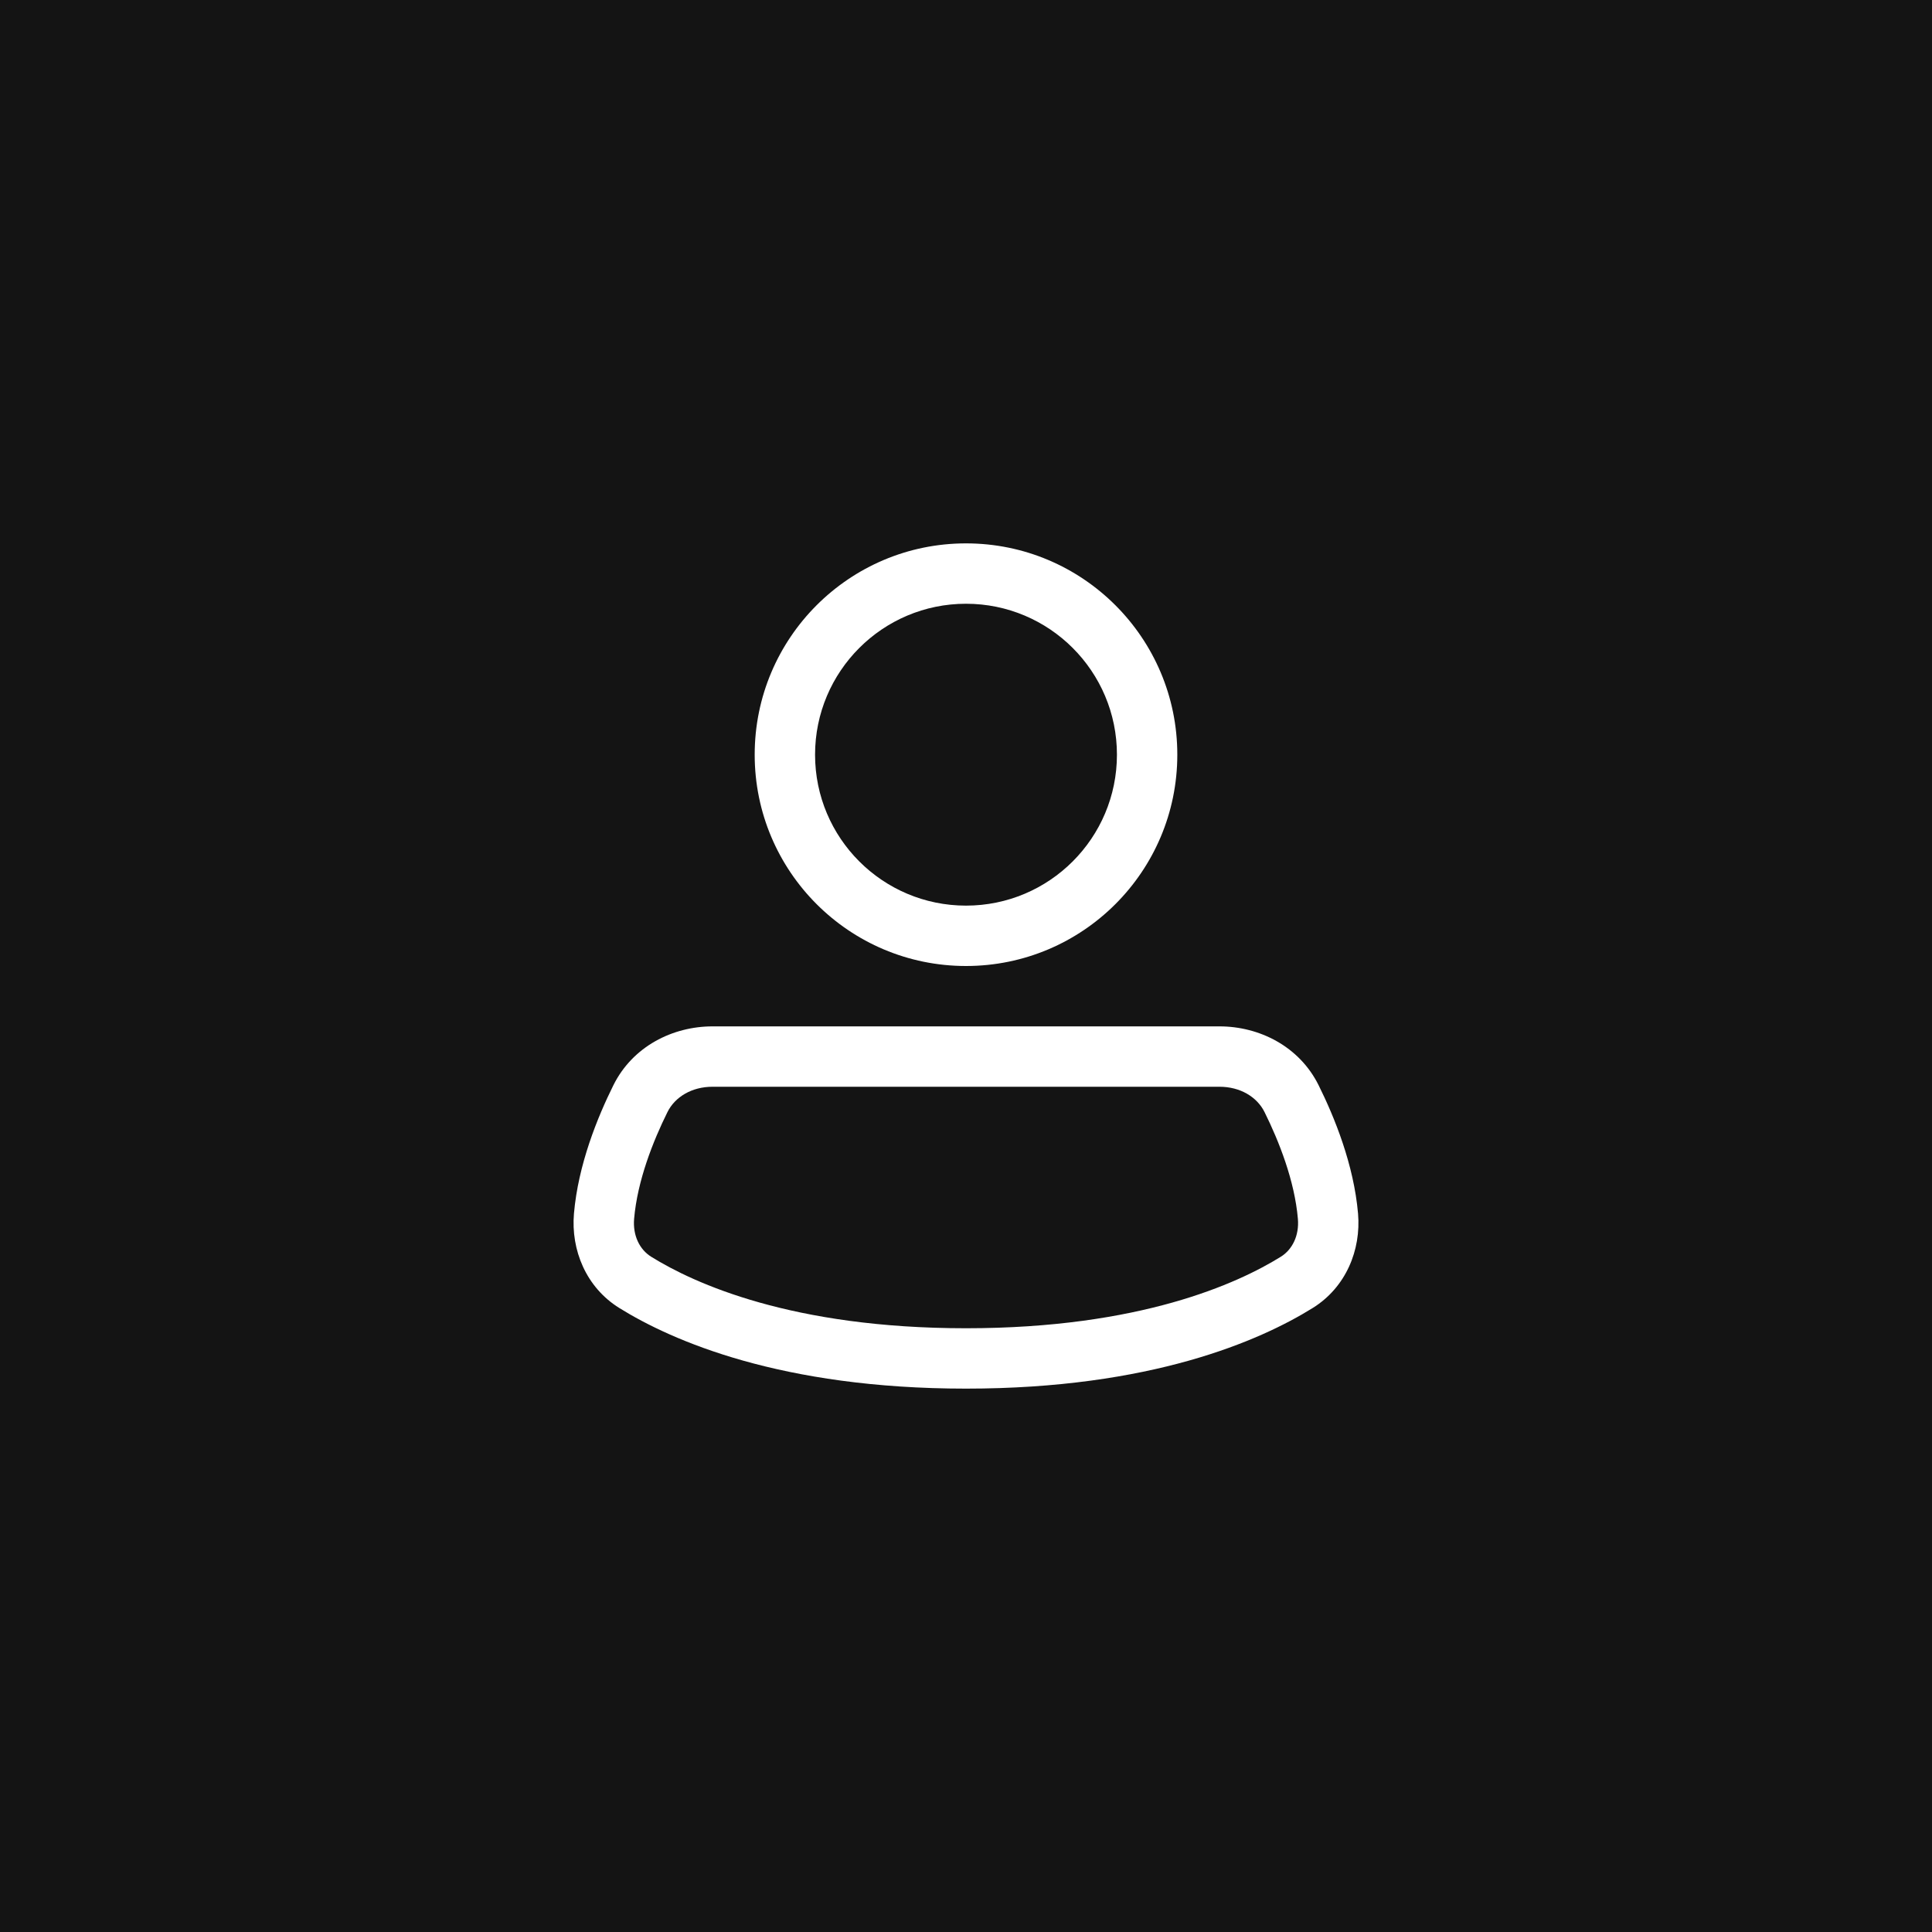 <svg width="64" height="64" viewBox="0 0 64 64" fill="none" xmlns="http://www.w3.org/2000/svg">
<rect width="64" height="64" fill="#141414"/>
<g clip-path="url(#clip0_86_8)">
<path fill-rule="evenodd" clip-rule="evenodd" d="M32 18C28.134 18 25 21.134 25 25C25 28.866 28.134 32 32 32C35.866 32 39 28.866 39 25C39 21.134 35.866 18 32 18ZM27 25C27 22.239 29.239 20 32 20C34.761 20 37 22.239 37 25C37 27.761 34.761 30 32 30C29.239 30 27 27.761 27 25Z" fill="white"/>
<path fill-rule="evenodd" clip-rule="evenodd" d="M23.604 34C22.284 34 20.958 34.661 20.318 35.952C19.794 37.008 19.153 38.578 19.013 40.202C18.91 41.404 19.41 42.642 20.516 43.33C22.267 44.417 25.875 46 32 46C38.125 46 41.733 44.417 43.484 43.33C44.59 42.642 45.09 41.404 44.987 40.202C44.847 38.578 44.206 37.008 43.682 35.952C43.042 34.661 41.716 34 40.396 34H23.604ZM22.11 36.84C22.36 36.335 22.919 36 23.604 36H40.396C41.081 36 41.64 36.335 41.89 36.84C42.37 37.808 42.886 39.115 42.994 40.373C43.042 40.932 42.809 41.394 42.429 41.631C41.002 42.517 37.761 44 32 44C26.239 44 22.998 42.517 21.571 41.631C21.191 41.394 20.958 40.932 21.006 40.373C21.114 39.115 21.63 37.808 22.11 36.84Z" fill="white"/>
</g>
<defs>
<clipPath id="clip0_86_8">
<rect width="26" height="28" fill="white" transform="translate(19 18)"/>
</clipPath>
</defs>
</svg>

